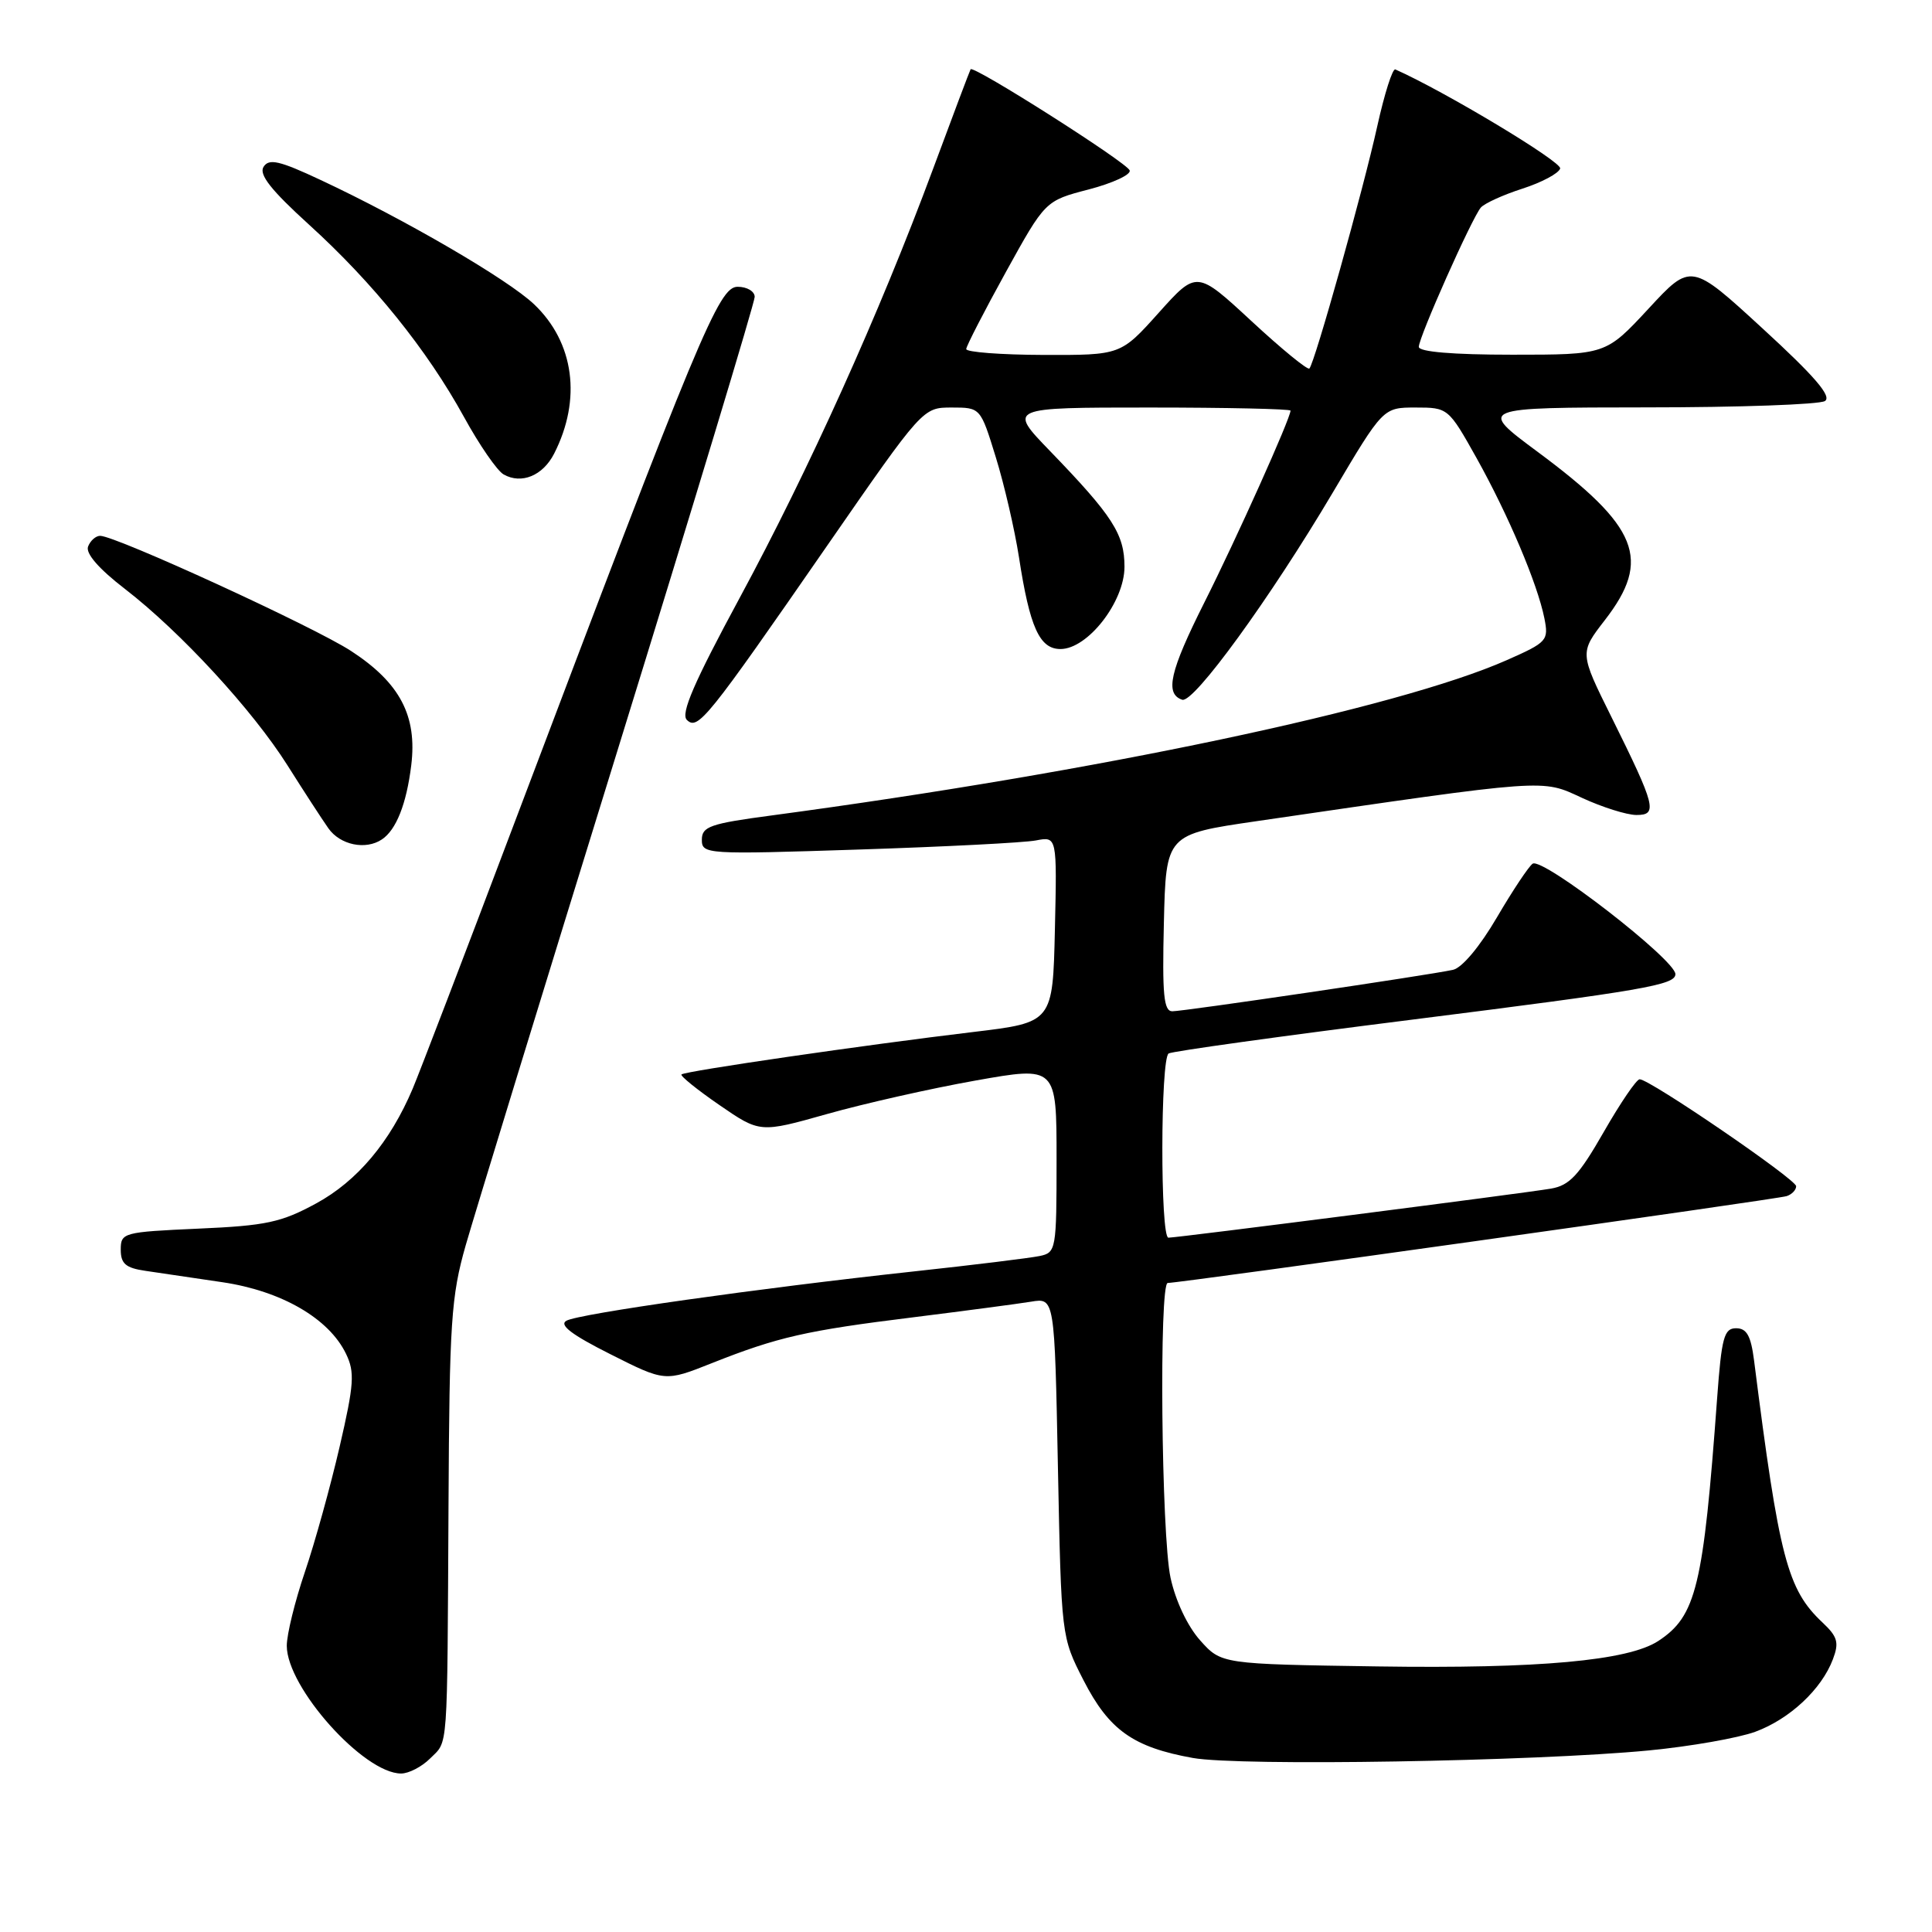 <?xml version="1.0" encoding="UTF-8" standalone="no"?>
<!DOCTYPE svg PUBLIC "-//W3C//DTD SVG 1.1//EN" "http://www.w3.org/Graphics/SVG/1.1/DTD/svg11.dtd" >
<svg xmlns="http://www.w3.org/2000/svg" xmlns:xlink="http://www.w3.org/1999/xlink" version="1.1" viewBox="0 0 256 256">
 <g >
 <path fill="currentColor"
d=" M 57.00 233.00 C 59.41 230.59 59.25 232.72 59.43 199.50 C 59.55 175.14 59.78 171.77 61.71 165.00 C 62.89 160.88 71.99 131.21 81.93 99.09 C 91.87 66.96 100.00 40.07 100.00 39.34 C 100.00 38.60 98.98 38.00 97.74 38.00 C 95.25 38.00 92.73 44.05 67.99 109.50 C 61.55 126.55 55.56 142.18 54.69 144.24 C 51.70 151.31 47.34 156.50 41.89 159.46 C 37.28 161.97 35.26 162.41 26.30 162.80 C 16.32 163.25 16.00 163.33 16.00 165.59 C 16.00 167.44 16.65 168.01 19.25 168.39 C 21.04 168.66 25.64 169.34 29.47 169.90 C 37.30 171.06 43.59 174.70 45.85 179.39 C 47.03 181.83 46.92 183.41 45.00 191.71 C 43.79 196.94 41.72 204.41 40.40 208.29 C 39.08 212.17 38.00 216.57 38.00 218.07 C 38.00 223.60 48.20 235.00 53.15 235.00 C 54.17 235.00 55.90 234.10 57.00 233.00 Z  M 218.50 231.94 C 224.00 231.41 230.34 230.29 232.58 229.47 C 237.14 227.79 241.37 223.84 242.87 219.86 C 243.71 217.64 243.49 216.87 241.49 214.99 C 236.83 210.61 235.75 206.48 232.42 180.25 C 232.00 176.99 231.45 176.00 230.04 176.00 C 228.45 176.00 228.12 177.20 227.53 185.25 C 225.70 210.27 224.76 214.14 219.73 217.44 C 215.74 220.05 203.90 221.13 182.54 220.81 C 161.83 220.50 161.83 220.50 159.02 217.35 C 157.35 215.48 155.76 212.11 155.10 209.05 C 153.88 203.36 153.57 170.00 154.73 170.00 C 156.41 170.00 235.60 158.89 236.75 158.49 C 237.44 158.26 238.00 157.67 238.00 157.18 C 238.00 156.27 218.58 142.99 217.26 143.01 C 216.84 143.01 214.70 146.16 212.50 150.00 C 209.21 155.74 207.97 157.08 205.50 157.50 C 201.95 158.11 156.00 164.00 154.82 164.00 C 153.73 164.00 153.76 140.27 154.85 139.59 C 155.32 139.30 169.83 137.28 187.10 135.11 C 217.85 131.23 222.00 130.51 222.00 129.08 C 222.00 127.18 204.46 113.60 203.09 114.44 C 202.60 114.75 200.47 117.94 198.36 121.54 C 196.10 125.41 193.72 128.26 192.52 128.51 C 189.22 129.23 156.87 134.00 155.34 134.00 C 154.20 134.00 153.99 131.82 154.22 122.28 C 154.50 110.56 154.50 110.56 166.50 108.81 C 205.35 103.14 204.23 103.22 209.62 105.72 C 212.30 106.96 215.54 107.98 216.82 107.99 C 219.69 108.00 219.40 106.86 213.52 95.00 C 209.30 86.50 209.30 86.50 212.65 82.17 C 218.87 74.13 217.14 69.80 203.73 59.86 C 195.83 54.00 195.83 54.00 218.16 53.98 C 230.45 53.98 241.09 53.60 241.81 53.14 C 242.76 52.54 240.47 49.87 233.59 43.56 C 224.07 34.81 224.07 34.81 218.43 40.91 C 212.78 47.00 212.78 47.00 200.39 47.00 C 192.49 47.00 188.00 46.62 188.00 45.96 C 188.00 44.67 195.04 28.87 196.22 27.50 C 196.70 26.95 199.17 25.82 201.72 25.00 C 204.27 24.18 206.53 22.98 206.73 22.33 C 207.01 21.47 191.48 12.13 184.89 9.20 C 184.52 9.04 183.45 12.42 182.50 16.70 C 180.64 25.14 174.20 48.13 173.50 48.83 C 173.27 49.07 169.81 46.24 165.82 42.54 C 158.57 35.83 158.57 35.83 153.54 41.44 C 148.50 47.06 148.50 47.06 138.25 47.03 C 132.61 47.01 128.01 46.66 128.03 46.25 C 128.05 45.84 130.41 41.25 133.28 36.05 C 138.50 26.60 138.50 26.60 144.27 25.10 C 147.44 24.27 149.88 23.14 149.69 22.58 C 149.35 21.55 128.97 8.60 128.61 9.18 C 128.50 9.36 126.24 15.35 123.59 22.50 C 116.51 41.57 107.19 62.23 97.99 79.26 C 91.96 90.42 90.17 94.56 91.01 95.39 C 92.47 96.81 93.65 95.35 109.64 72.25 C 122.28 54.00 122.28 54.00 126.10 54.00 C 129.92 54.00 129.92 54.00 131.95 60.59 C 133.07 64.21 134.45 70.18 135.02 73.84 C 136.45 83.14 137.75 86.00 140.52 86.00 C 144.13 86.00 149.00 79.74 149.00 75.10 C 149.00 70.78 147.44 68.36 139.12 59.75 C 133.56 54.00 133.56 54.00 152.28 54.00 C 162.58 54.00 171.00 54.19 171.00 54.41 C 171.00 55.43 163.84 71.37 159.58 79.84 C 155.00 88.96 154.32 91.94 156.65 92.72 C 158.17 93.22 168.31 79.26 176.61 65.25 C 183.27 54.00 183.27 54.00 187.58 54.00 C 191.87 54.00 191.93 54.05 195.65 60.69 C 199.86 68.24 203.72 77.34 204.64 81.93 C 205.22 84.87 205.02 85.10 199.66 87.47 C 185.19 93.87 145.41 102.27 102.25 108.05 C 94.11 109.13 93.00 109.52 93.00 111.26 C 93.00 113.20 93.51 113.23 113.75 112.57 C 125.16 112.20 135.75 111.66 137.28 111.36 C 140.06 110.83 140.06 110.83 139.78 123.15 C 139.50 135.48 139.50 135.48 129.00 136.74 C 114.59 138.46 90.73 141.93 90.30 142.37 C 90.11 142.56 92.37 144.39 95.32 146.42 C 100.70 150.12 100.70 150.12 109.60 147.61 C 114.49 146.23 123.34 144.23 129.25 143.18 C 140.00 141.27 140.00 141.27 140.00 153.62 C 140.00 165.61 139.94 165.98 137.75 166.43 C 136.51 166.69 128.97 167.62 121.00 168.48 C 100.38 170.72 76.75 174.07 75.06 175.00 C 74.04 175.56 75.73 176.85 80.88 179.44 C 88.12 183.09 88.12 183.09 94.31 180.63 C 103.05 177.16 106.83 176.30 121.00 174.55 C 127.88 173.69 134.90 172.76 136.62 172.48 C 139.74 171.96 139.74 171.96 140.18 194.42 C 140.63 216.89 140.63 216.89 143.57 222.64 C 146.95 229.24 150.15 231.52 158.06 232.94 C 164.26 234.05 203.33 233.40 218.50 231.94 Z  M 50.60 111.23 C 52.50 109.97 53.86 106.53 54.49 101.42 C 55.30 94.86 53.00 90.48 46.52 86.26 C 41.62 83.06 15.33 71.00 13.27 71.00 C 12.69 71.00 11.97 71.64 11.67 72.42 C 11.32 73.33 13.10 75.38 16.56 78.04 C 23.94 83.74 33.49 94.11 38.11 101.44 C 40.21 104.77 42.64 108.51 43.51 109.75 C 45.07 111.97 48.45 112.67 50.60 111.23 Z  M 73.42 60.12 C 77.10 52.91 76.09 45.38 70.77 40.32 C 67.30 37.02 53.64 29.07 42.51 23.86 C 37.01 21.28 35.64 20.97 34.92 22.11 C 34.28 23.12 35.91 25.19 40.95 29.77 C 49.43 37.47 56.58 46.34 61.48 55.25 C 63.52 58.97 65.88 62.39 66.74 62.87 C 69.10 64.20 71.93 63.03 73.42 60.12 Z "/>
</g>
</svg>